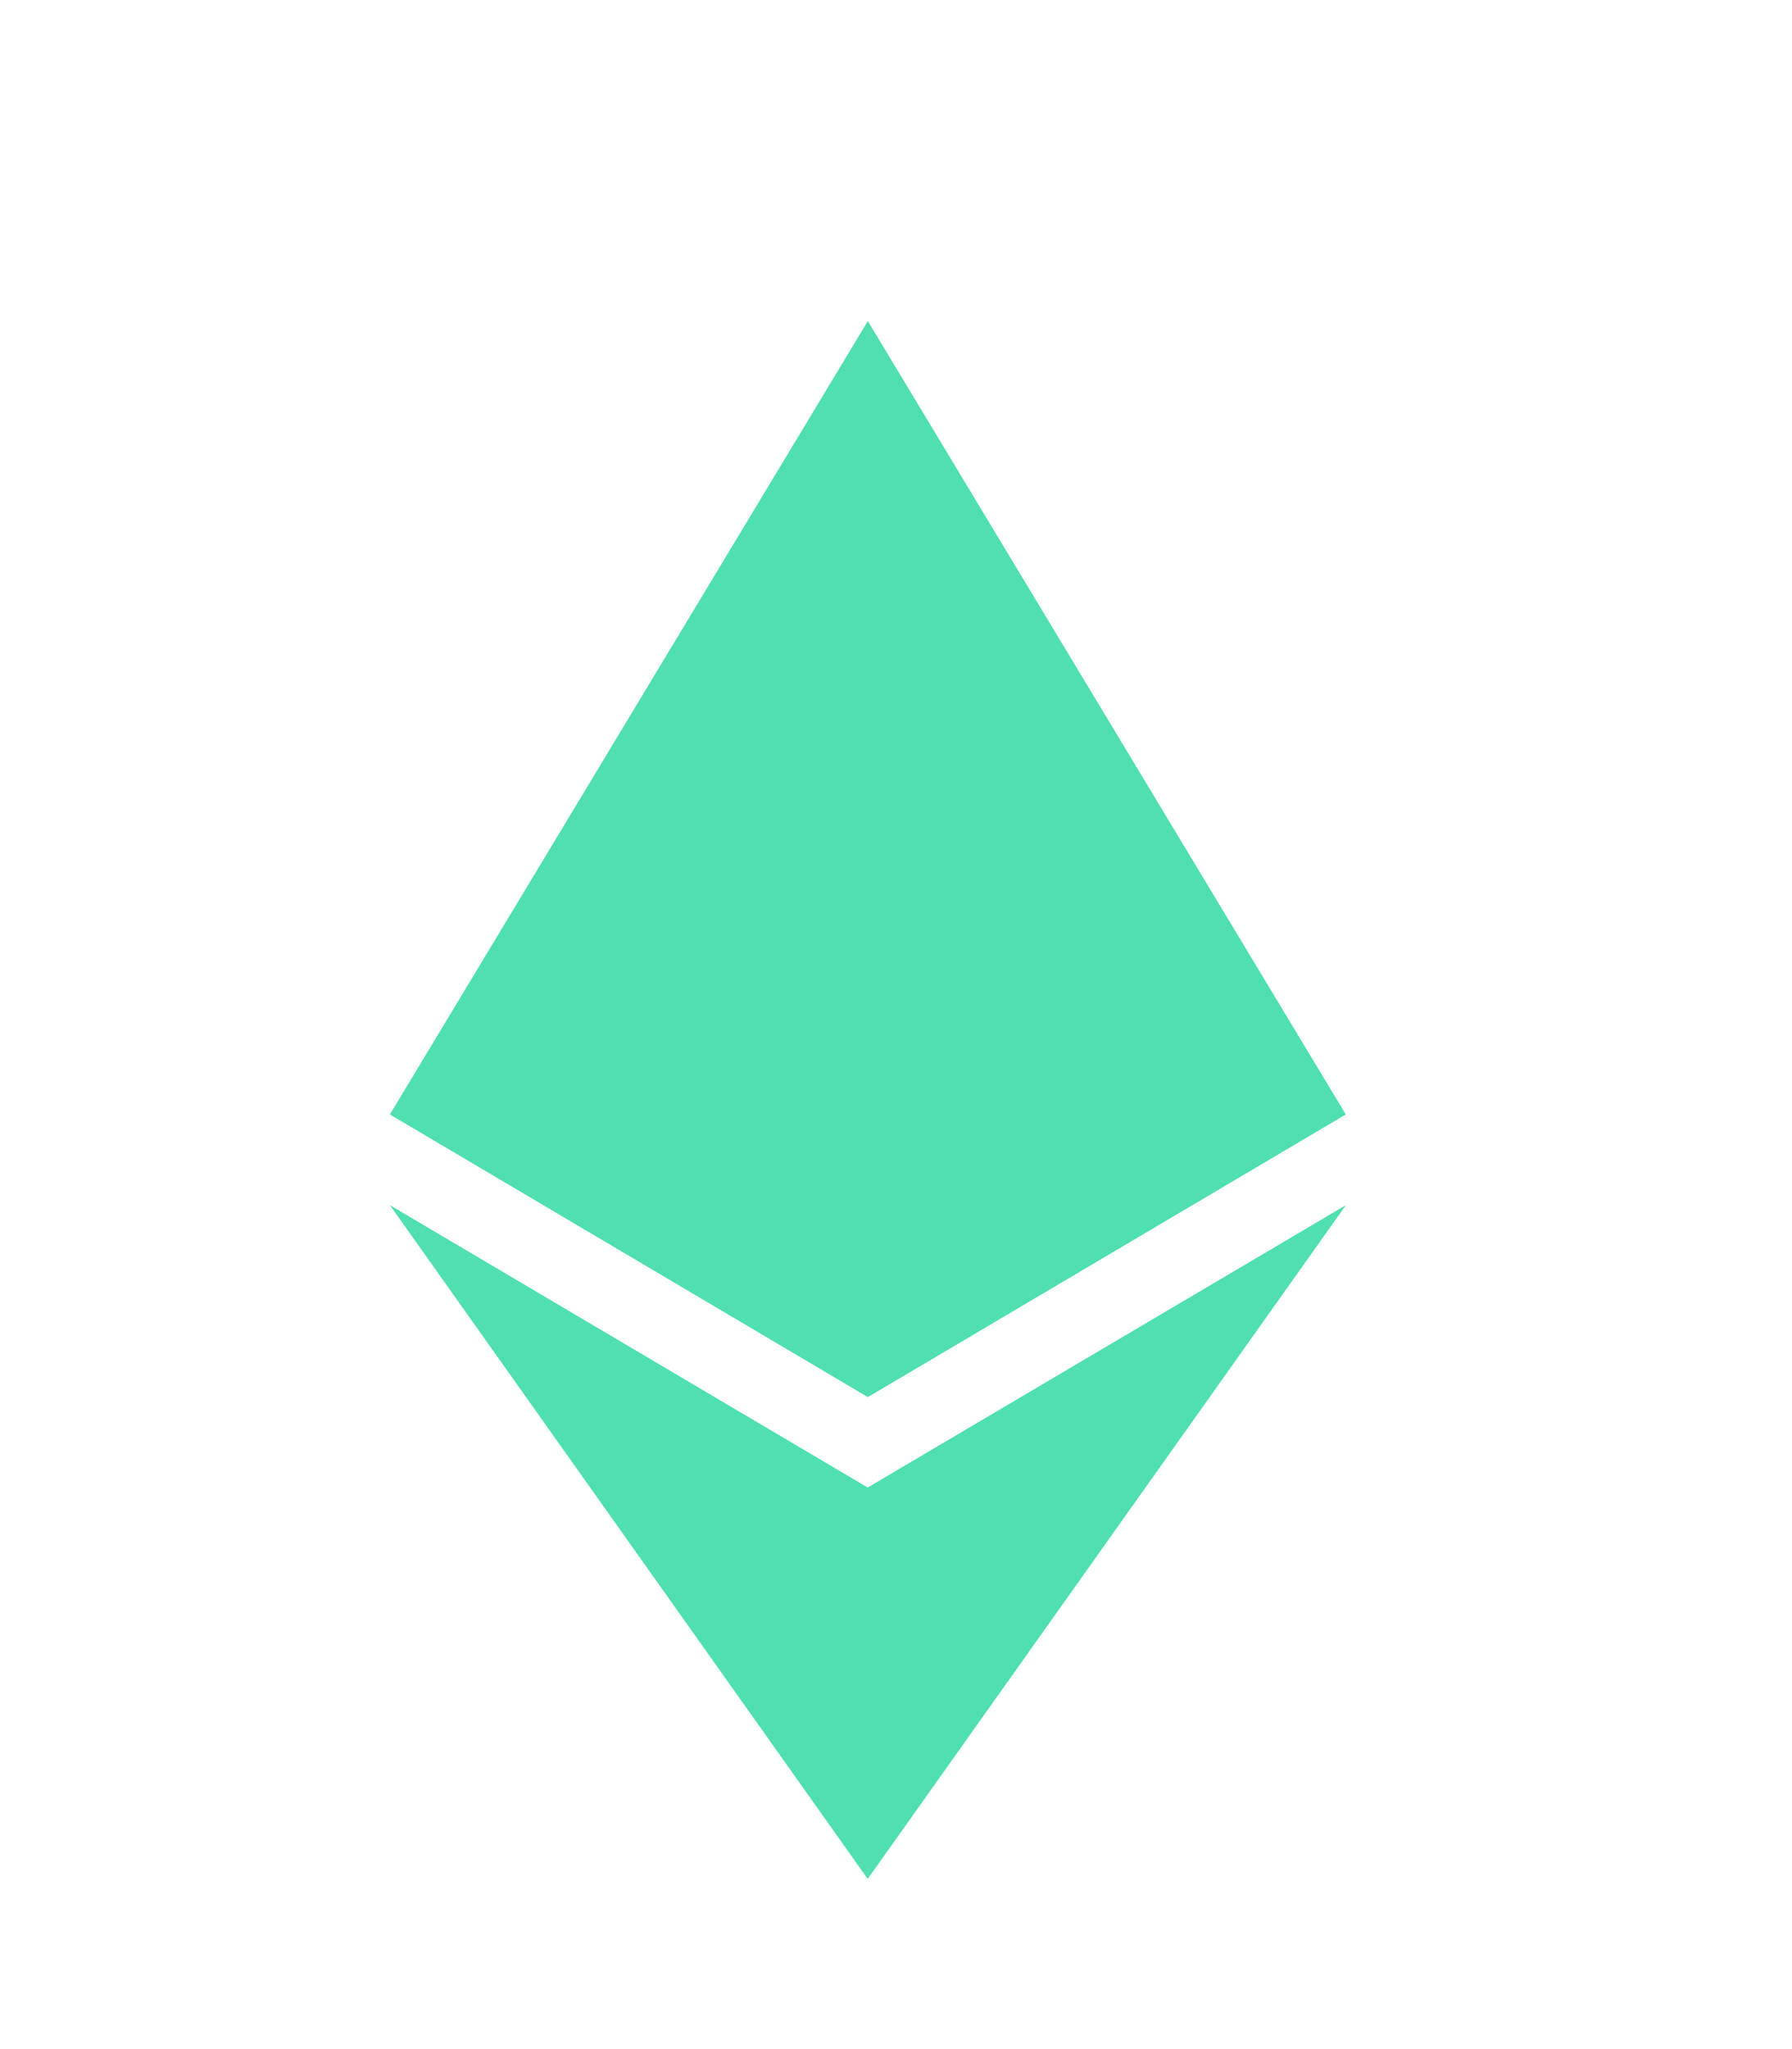 <svg width="14" height="16" viewBox="0 0 14 16" fill="none" xmlns="http://www.w3.org/2000/svg">
<mask id="mask0_339_152278" style="mask-type:alpha" maskUnits="userSpaceOnUse" x="0" y="0" width="14" height="16">
<rect x="0.035" y="0.829" width="13.384" height="14.979" fill="#C4C4C4"/>
</mask>
<g mask="url(#mask0_339_152278)">
<path fill-rule="evenodd" clip-rule="evenodd" d="M10.514 8.702L6.78 10.909L3.046 8.702L6.78 2.507L10.514 8.702ZM-5.065 20.853C-5.002 20.853 -4.949 20.8 -4.949 20.738C-4.949 20.017 -5.493 19.348 -6.244 19.35C-6.994 19.35 -7.53 20.021 -7.53 20.742C-7.53 21.462 -6.996 22.133 -6.244 22.133C-5.805 22.133 -5.358 21.941 -5.133 21.549C-5.123 21.528 -5.113 21.508 -5.119 21.472C-5.125 21.435 -5.15 21.405 -5.182 21.391C-5.243 21.365 -5.291 21.393 -5.324 21.437C-5.548 21.757 -5.843 21.909 -6.244 21.909C-6.828 21.909 -7.243 21.405 -7.3 20.853H-5.065ZM-6.244 19.57C-5.659 19.57 -5.237 20.074 -5.188 20.626H-7.3C-7.243 20.074 -6.828 19.57 -6.244 19.57ZM-2.128 19.516C-2.128 19.461 -2.174 19.405 -2.239 19.405H-2.836V18.541C-2.836 18.47 -2.894 18.419 -2.969 18.432C-3.024 18.44 -3.06 18.49 -3.06 18.545V19.405H-3.637C-3.699 19.405 -3.748 19.459 -3.748 19.516C-3.748 19.578 -3.701 19.627 -3.637 19.627H-3.06V21.977C-3.06 22.032 -3.014 22.089 -2.949 22.089C-2.886 22.089 -2.838 22.034 -2.838 21.977V19.627H-2.239C-2.176 19.627 -2.128 19.581 -2.128 19.516ZM1.416 21.963V20.539C1.416 19.933 1.04 19.356 0.385 19.356C-0.014 19.356 -0.358 19.589 -0.55 19.933V17.287C-0.55 17.232 -0.596 17.175 -0.661 17.175C-0.724 17.175 -0.772 17.23 -0.772 17.287V21.963C-0.772 22.034 -0.714 22.085 -0.639 22.073C-0.584 22.064 -0.548 22.014 -0.548 21.959V20.891C-0.548 20.888 -0.549 20.874 -0.551 20.857C-0.553 20.834 -0.556 20.806 -0.556 20.796C-0.596 20.179 -0.301 19.581 0.387 19.581C0.923 19.581 1.194 20.06 1.194 20.539V21.963C1.194 22.026 1.24 22.075 1.305 22.075C1.36 22.075 1.416 22.028 1.416 21.963ZM5.306 20.853C5.369 20.853 5.421 20.8 5.421 20.738C5.419 20.017 4.877 19.348 4.127 19.35C3.376 19.35 2.84 20.021 2.84 20.742C2.84 21.462 3.374 22.133 4.127 22.133C4.566 22.133 5.013 21.941 5.237 21.549C5.247 21.528 5.257 21.508 5.251 21.472C5.245 21.435 5.221 21.405 5.189 21.391C5.128 21.365 5.079 21.393 5.047 21.437C4.822 21.757 4.527 21.909 4.127 21.909C3.542 21.909 3.127 21.405 3.071 20.853H5.306ZM4.125 19.57C4.709 19.57 5.132 20.074 5.18 20.626H3.069C3.125 20.074 3.54 19.57 4.125 19.57ZM8.061 19.627C8.123 19.619 8.164 19.581 8.164 19.508C8.164 19.443 8.099 19.405 8.045 19.403C7.662 19.403 7.294 19.698 7.11 20.009V19.514C7.11 19.443 7.051 19.392 6.977 19.405C6.922 19.413 6.886 19.463 6.886 19.518V21.955C6.886 22.026 6.944 22.077 7.019 22.064C7.074 22.056 7.11 22.006 7.11 21.951V20.883C7.11 20.258 7.405 19.722 8.061 19.627ZM11.718 20.853C11.781 20.853 11.833 20.8 11.833 20.738C11.831 20.017 11.289 19.348 10.539 19.35C9.788 19.35 9.252 20.021 9.252 20.742C9.252 21.462 9.786 22.133 10.539 22.133C10.977 22.133 11.425 21.941 11.649 21.549C11.659 21.528 11.669 21.508 11.663 21.472C11.657 21.435 11.633 21.405 11.601 21.391C11.54 21.365 11.491 21.393 11.459 21.437C11.234 21.757 10.939 21.909 10.539 21.909C9.954 21.909 9.539 21.405 9.483 20.853H11.718ZM10.537 19.57C11.121 19.57 11.544 20.074 11.592 20.626H9.481C9.537 20.074 9.952 19.57 10.537 19.57ZM15.44 21.977V19.536C15.44 19.485 15.407 19.439 15.359 19.423C15.28 19.401 15.215 19.465 15.215 19.53V20.442C15.215 21.217 15.039 21.921 14.287 21.921C13.751 21.921 13.48 21.442 13.48 20.962V19.53C13.48 19.475 13.433 19.419 13.368 19.419C13.306 19.419 13.257 19.473 13.257 19.53V20.962C13.257 21.569 13.625 22.145 14.289 22.145C14.705 22.145 15.033 21.882 15.217 21.514V21.977C15.217 22.04 15.264 22.089 15.328 22.089C15.383 22.089 15.44 22.042 15.44 21.977ZM21.091 21.963V20.531C21.091 19.924 20.715 19.356 20.061 19.354C19.598 19.354 19.238 19.649 19.054 20.066C18.911 19.641 18.559 19.354 18.104 19.354C17.705 19.354 17.361 19.578 17.169 19.922V19.514C17.169 19.443 17.11 19.392 17.036 19.405C16.981 19.413 16.945 19.463 16.945 19.518V21.963C16.945 22.034 17.003 22.085 17.078 22.073C17.133 22.064 17.169 22.014 17.169 21.959V20.883C17.175 20.878 17.173 20.861 17.171 20.846C17.17 20.838 17.169 20.832 17.169 20.826C17.145 20.115 17.424 19.578 18.104 19.578C18.64 19.578 18.911 20.05 18.911 20.529V21.961C18.911 22.024 18.957 22.073 19.022 22.073C19.076 22.073 19.133 22.026 19.133 21.961V20.859C19.133 20.301 19.39 19.581 20.061 19.581C20.598 19.581 20.869 20.052 20.869 20.531V21.963C20.869 22.026 20.915 22.075 20.98 22.075C21.035 22.075 21.091 22.028 21.091 21.963ZM10.515 9.41L6.779 14.671L3.046 9.41L6.779 11.615L10.515 9.41Z" fill="#4FDFB1"/>
</g>
</svg>
